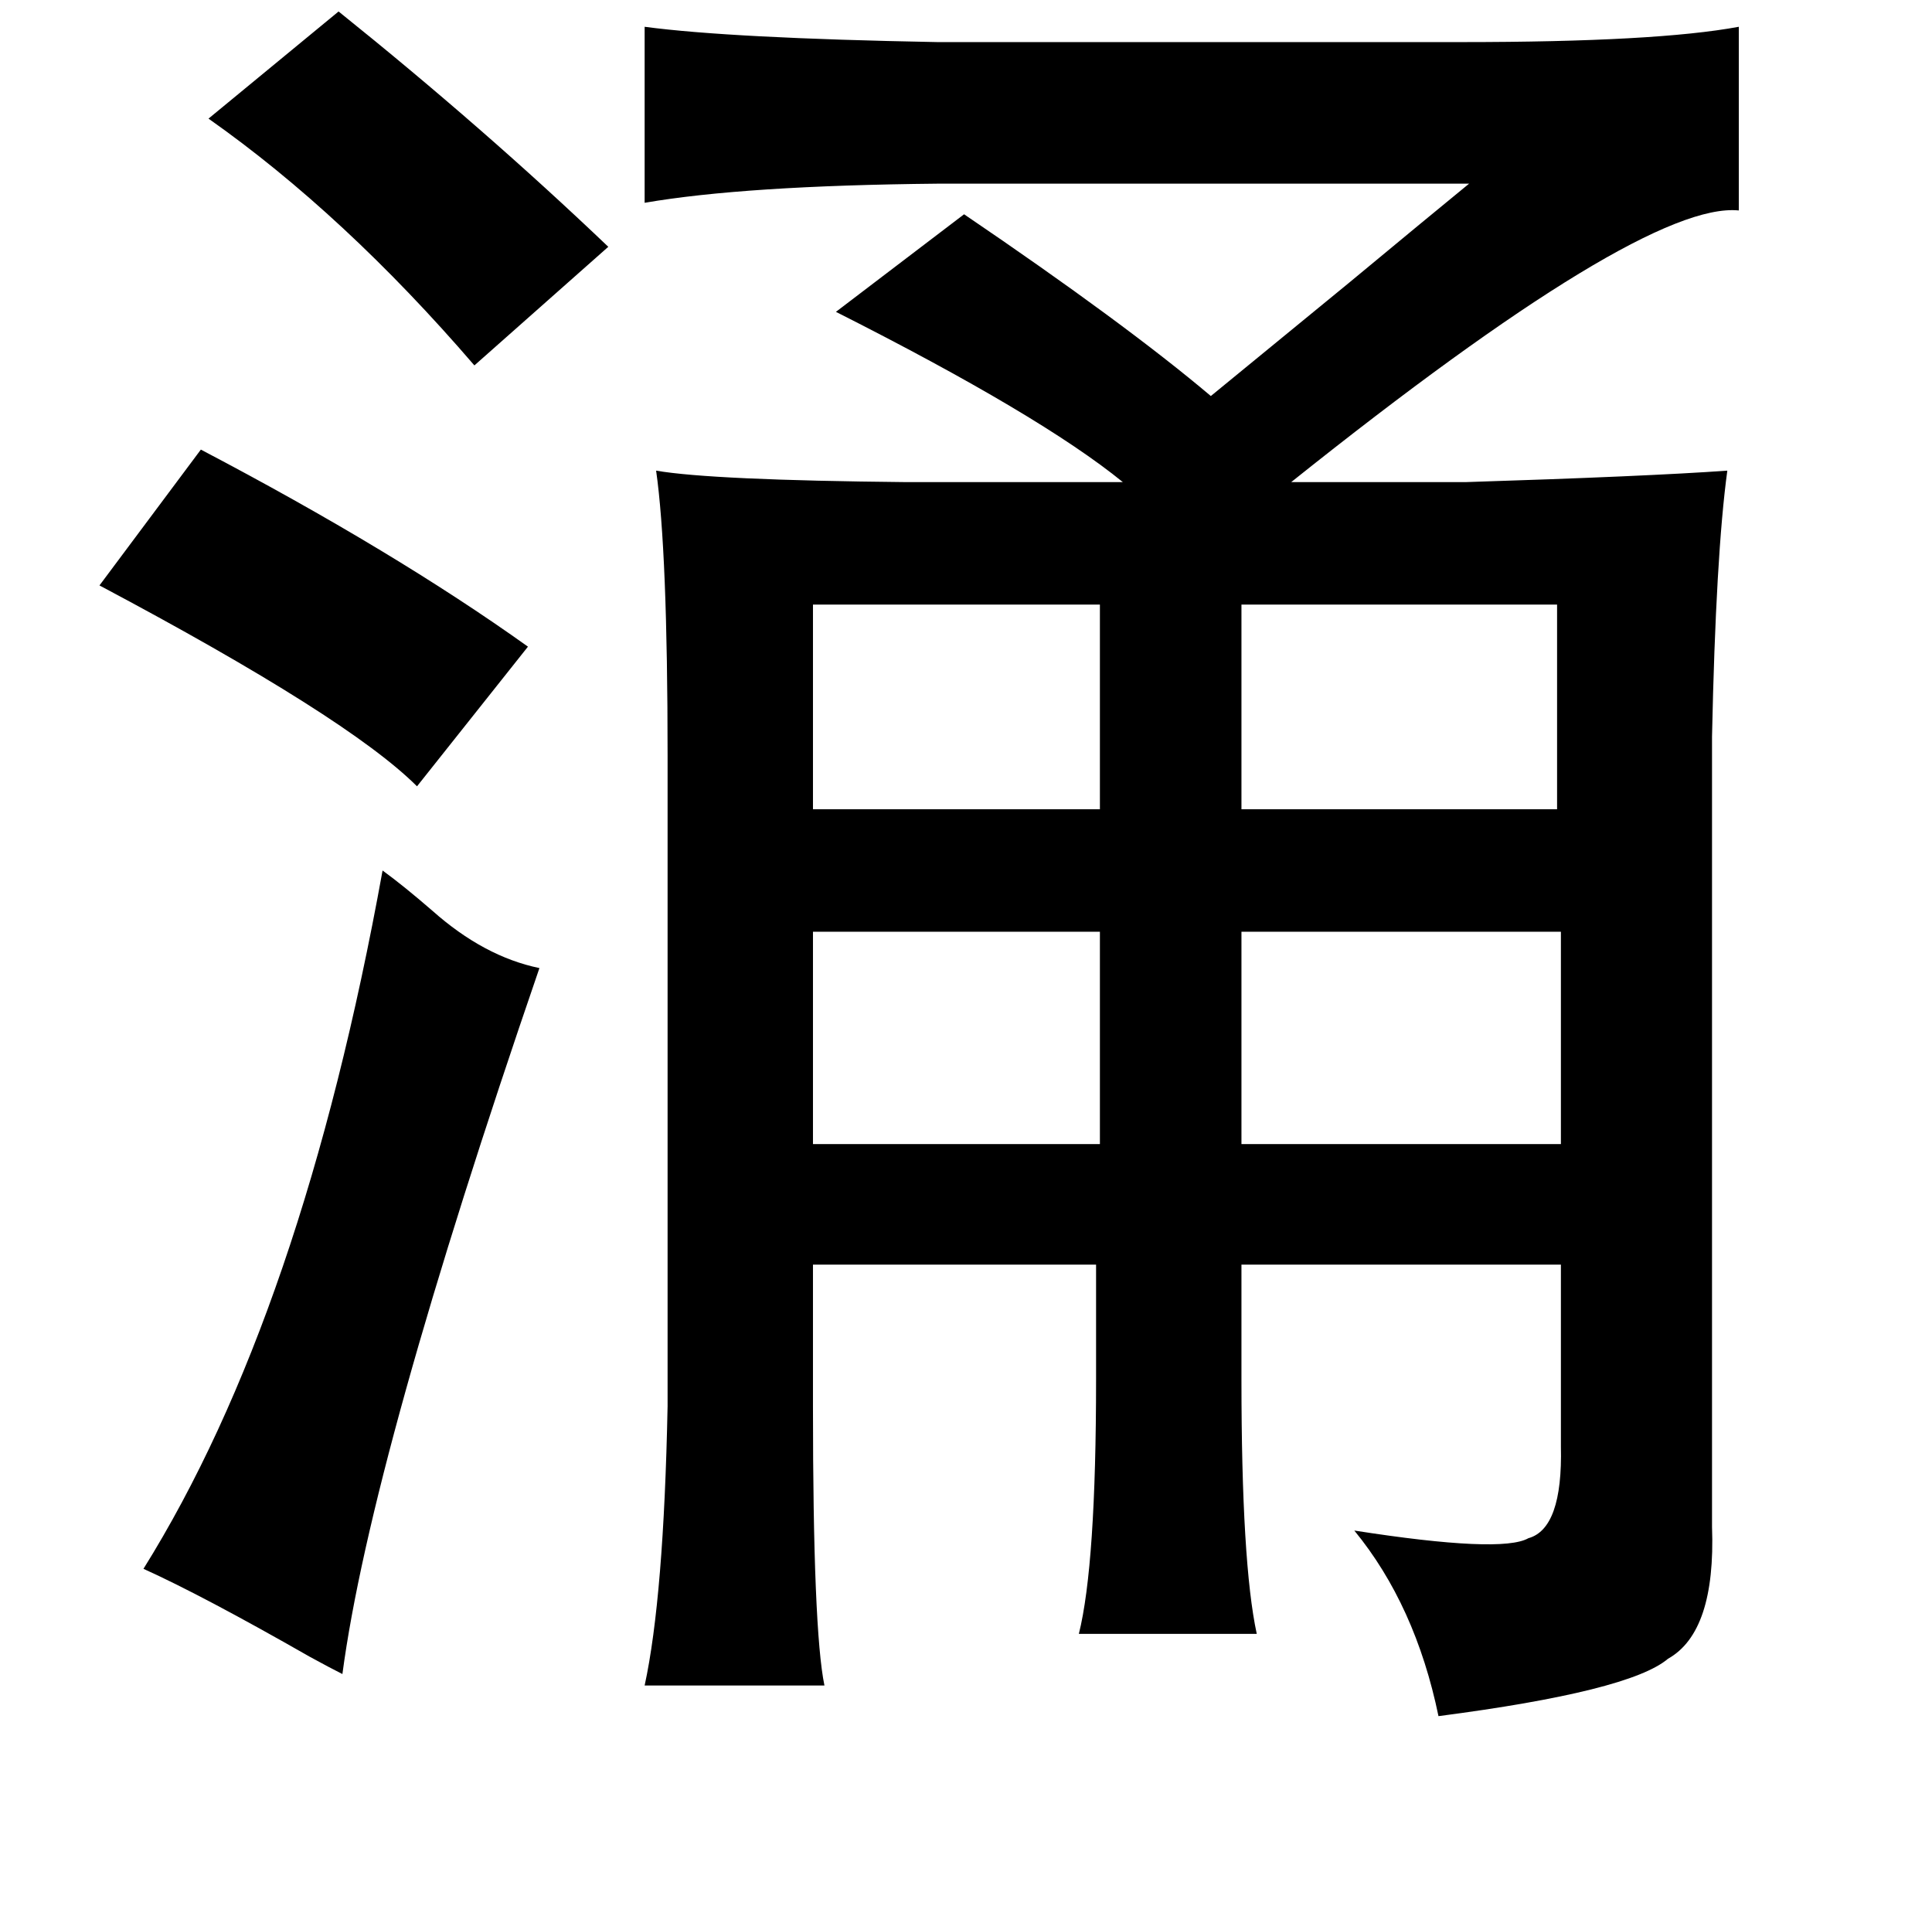<?xml version="1.0" standalone="no"?>
<!DOCTYPE svg PUBLIC "-//W3C//DTD SVG 1.1//EN" "http://www.w3.org/Graphics/SVG/1.1/DTD/svg11.dtd" >
<svg xmlns="http://www.w3.org/2000/svg" xmlns:xlink="http://www.w3.org/1999/xlink" version="1.1" viewBox="-10 0 1010 1000">
   <path fill="currentColor"
d="M167 6q76 61 141 123l-70 62q-68 -79 -139 -129zM327 14q45 6 153 8h274q102 0 145 -8v96q-50 -5 -234 142h91q95 -3 137 -6q-6 44 -8 139v413q2 55 -23 69q-20 17 -120 30q-12 -58 -44 -97q77 12 91 4q18 -5 17 -48v-95h-167v60q0 96 8 133h-93q9 -36 9 -133v-60h-148
v74q0 117 6 146h-94q10 -46 12 -146v-340q0 -107 -6 -149q29 5 131 6h113q-43 -35 -150 -89l67 -51q84 57 129 95q22 -18 72 -59q41 -34 63 -52h-278q-101 1 -153 10v-92zM95 235q101 53 171 103l-58 73q-36 -36 -166 -105zM415 316v107h150v-107h-150zM639 316v107h165
v-107h-165zM190 455q11 8 26 21q27 24 56 30q-88 256 -103 369q-6 -3 -17 -9q-56 -32 -87 -46q83 -133 125 -365zM415 487v111h150v-111h-150zM639 487v111h167v-111h-167z" />
</svg>
